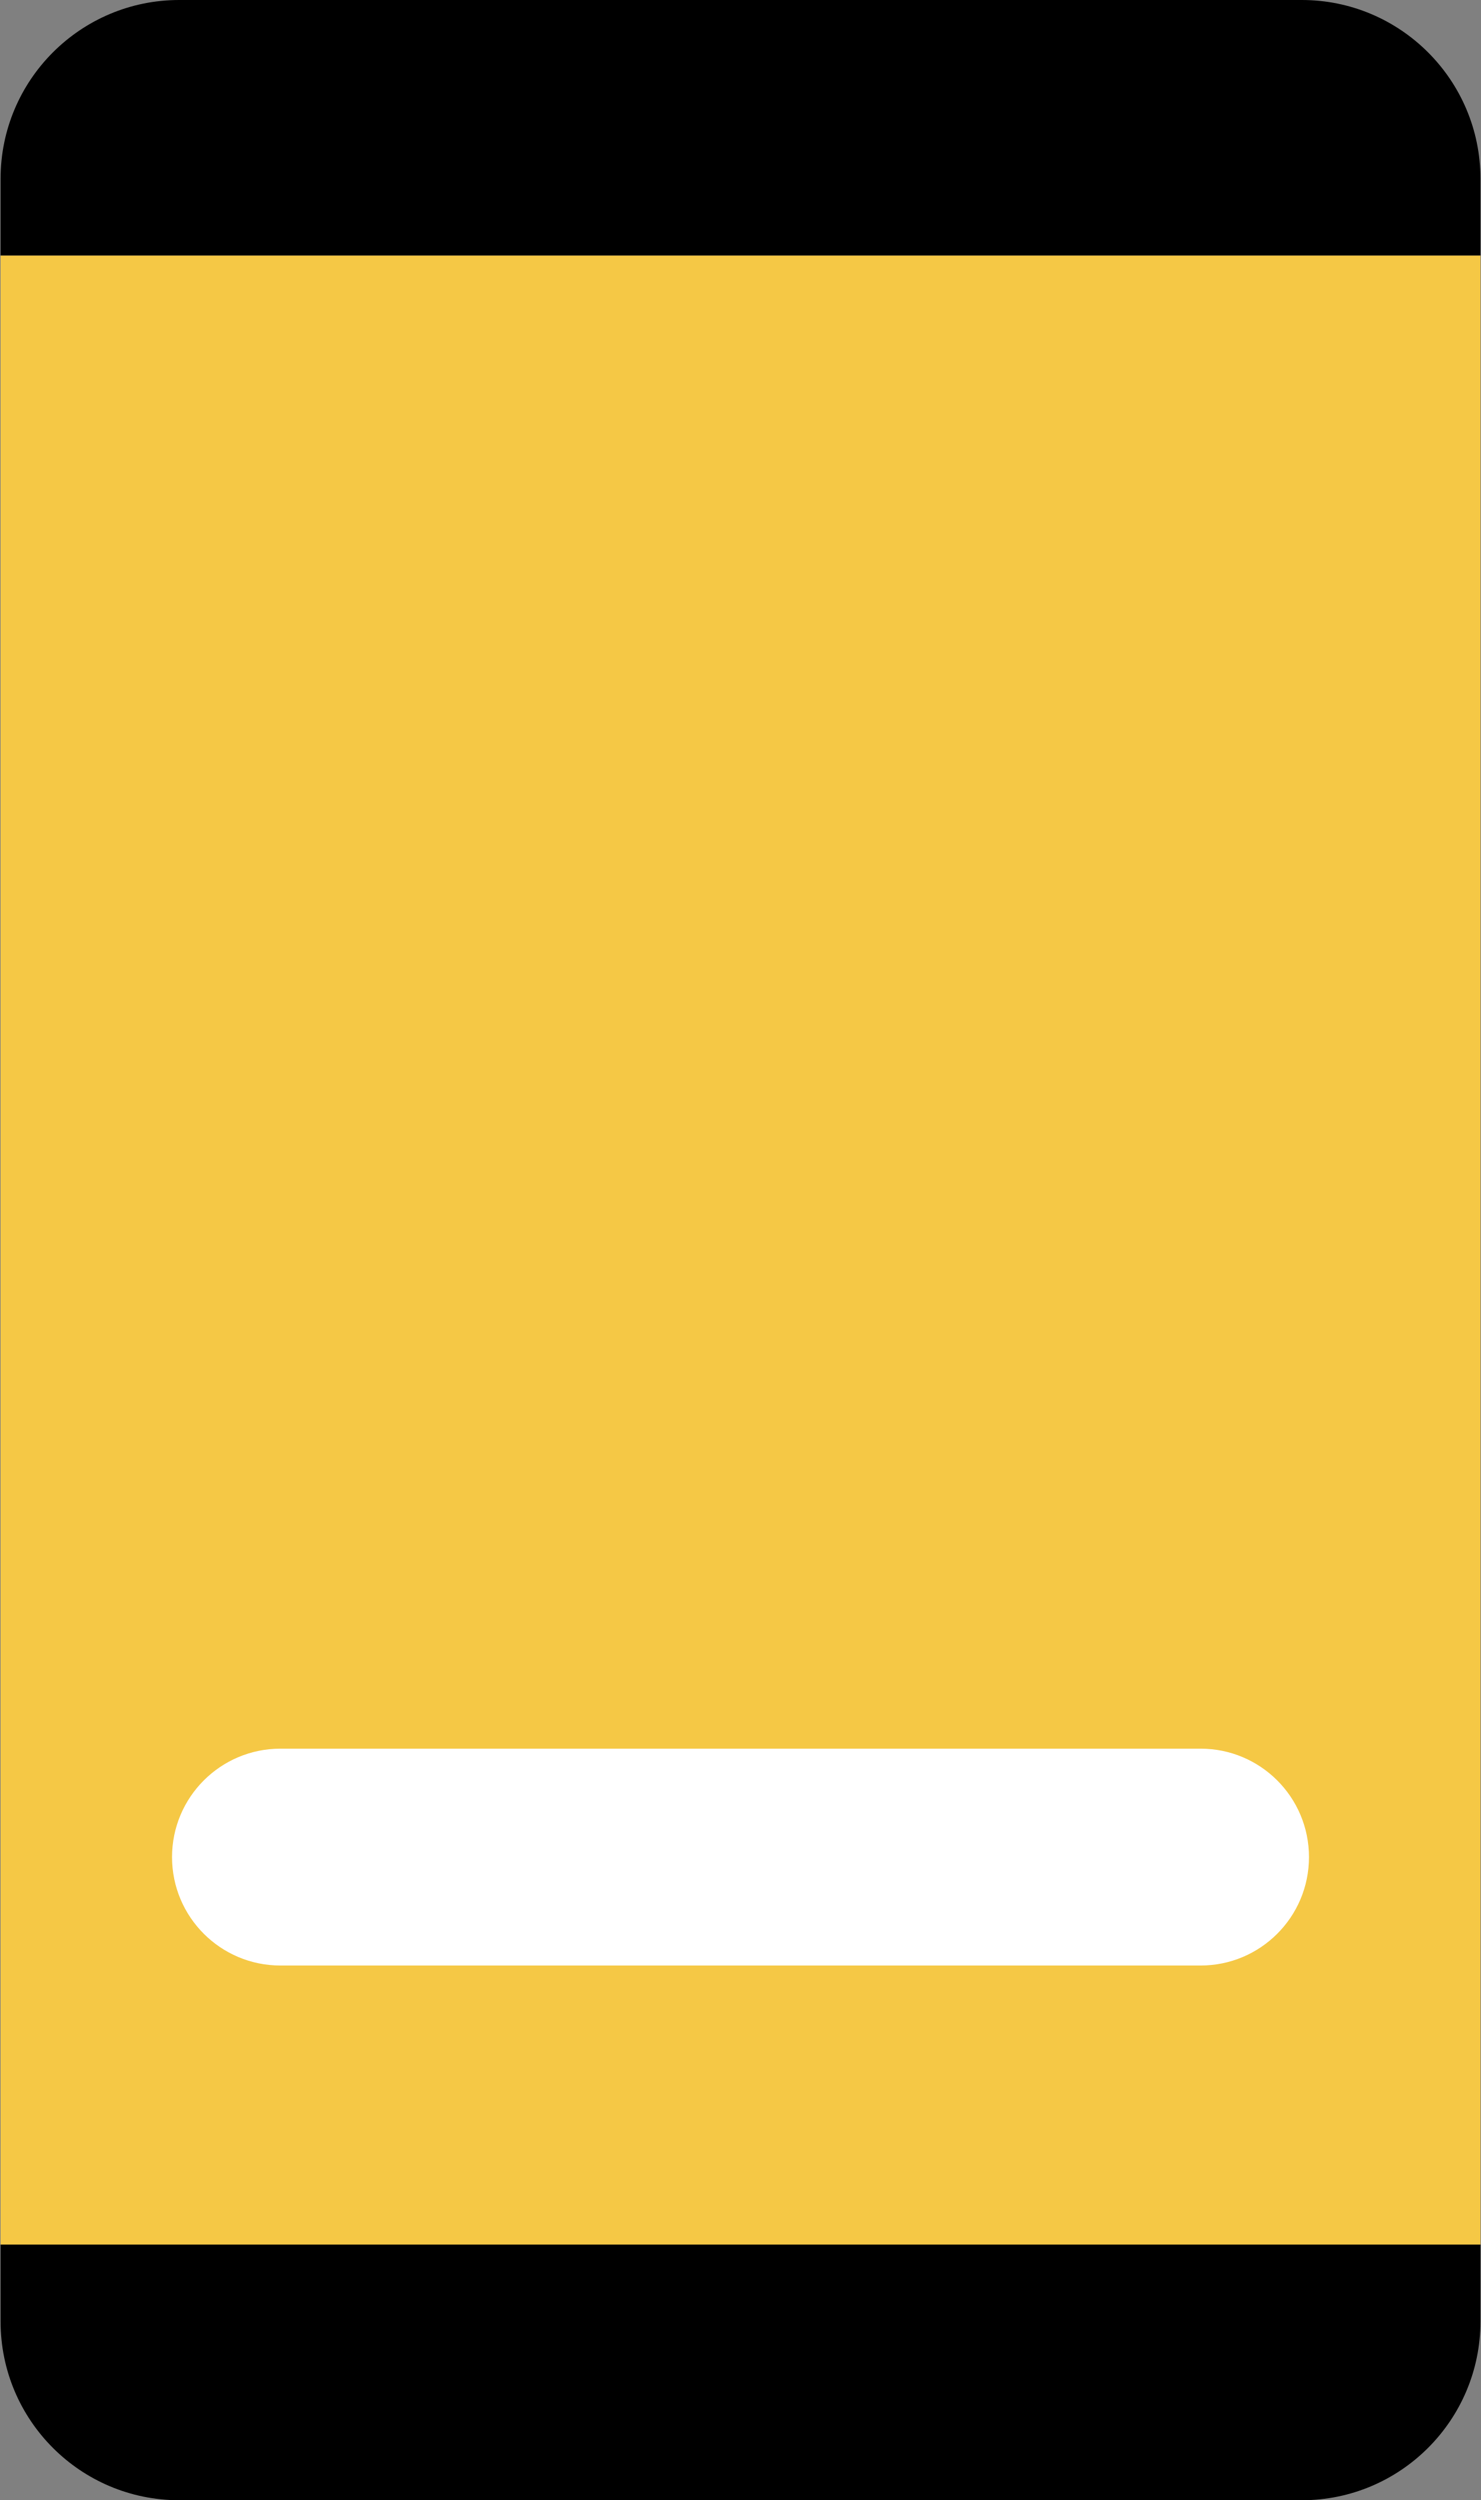 <svg width="237" height="400" viewBox="0 0 237 400" fill="none" xmlns="http://www.w3.org/2000/svg">
<rect x="0" y="0" width="237" height="400" fill="#808080" stroke="none"/>
<g clip-path="url(#clip0_1_1576)">
<path d="M236.911 28.59V40.894H0.094V28.59C0.094 12.813 12.889 0 28.693 0H208.312C224.089 0 236.911 12.813 236.911 28.59V28.59Z" fill="black"/>
<path d="M0.094 40.894H236.911V359.098H0.094V40.894Z" fill="#F5C845"/>
<path d="M236.911 359.098V371.401C236.911 387.196 224.089 400 208.312 400H28.693C12.889 400 0.094 387.196 0.094 371.4V359.097H236.911V359.098Z" fill="black"/>
<path d="M27.531 297.106C27.531 306.687 35.299 314.454 44.88 314.454H192.124C201.705 314.454 209.472 306.687 209.472 297.106C209.472 287.525 201.705 279.758 192.124 279.758H44.88C35.299 279.758 27.531 287.524 27.531 297.106V297.106Z" fill="white"/>
</g>
<defs>
<clipPath id="clip0_1_1576">
<rect width="237" height="400" fill="white"/>
</clipPath>
</defs>
</svg>
